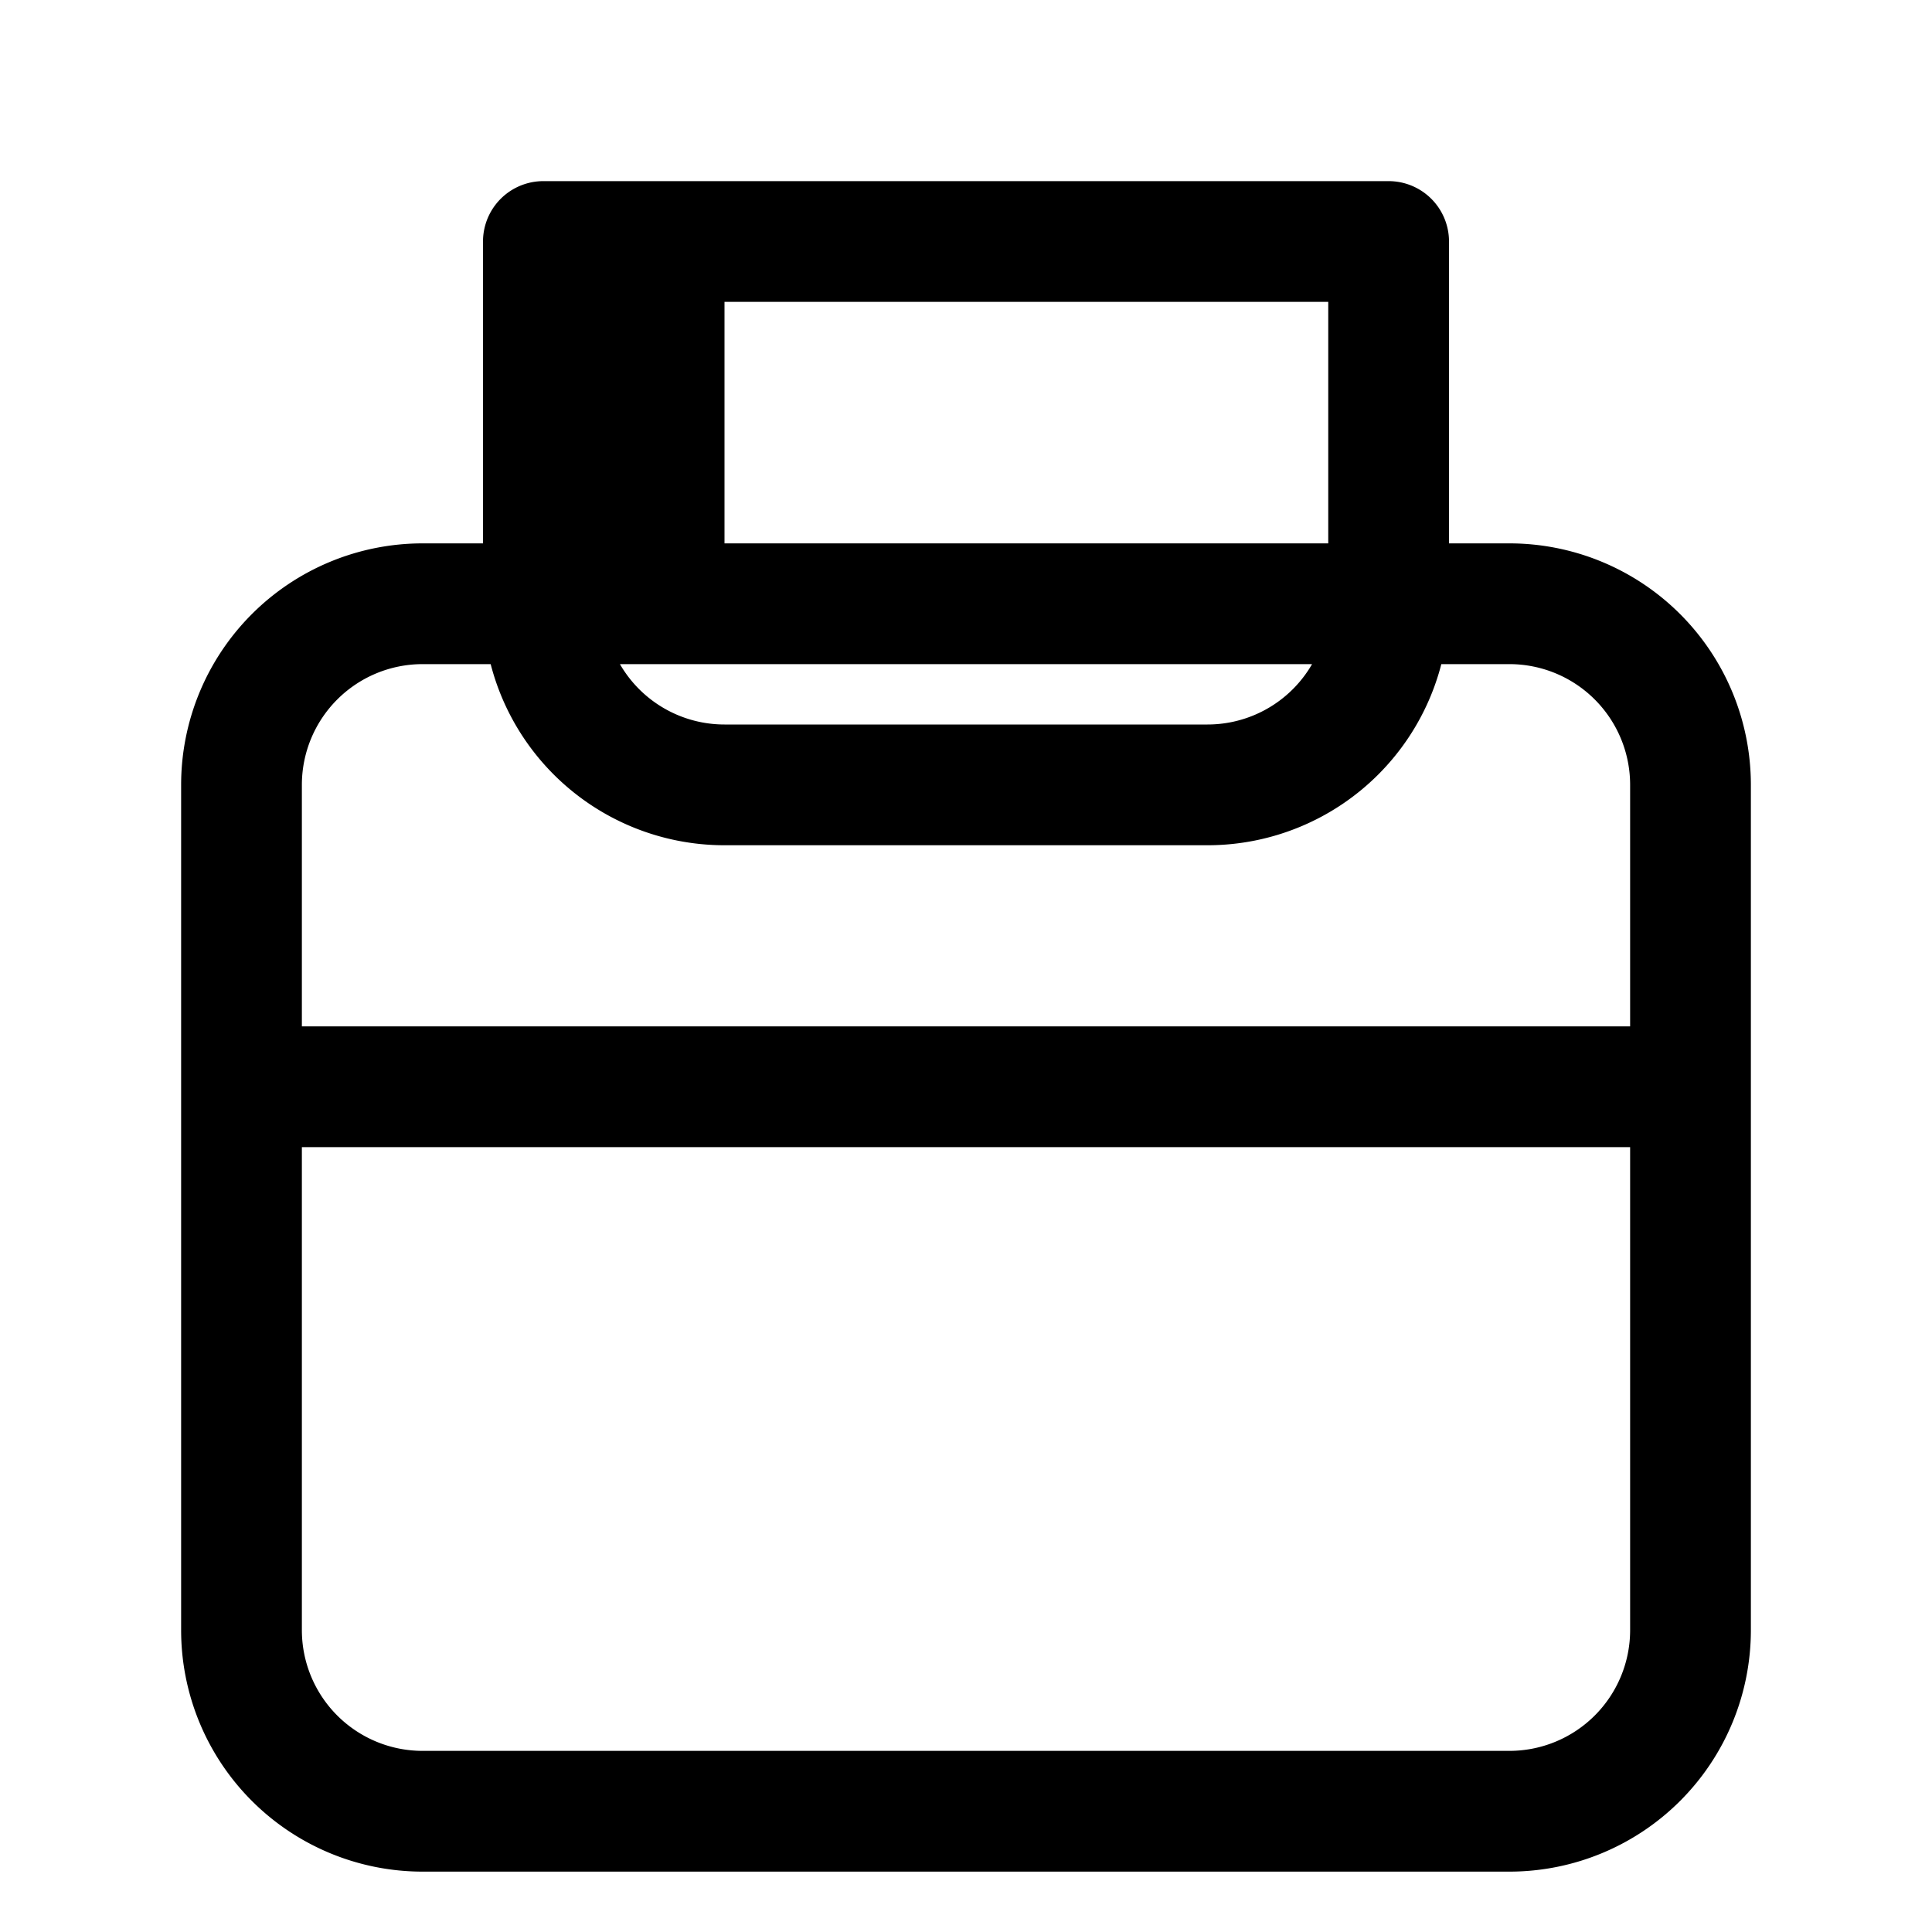 <svg xmlns="http://www.w3.org/2000/svg" fill="none" viewBox="0 0 24 24" stroke-width="1.5" stroke="currentColor" class="w-6 h-6">
  <path stroke-linecap="round" stroke-linejoin="round" d="M6.75 3v4.5m0 0A2.25 2.25 0 009 9.75h6a2.25 2.25 0 002.25-2.25V3m-9 4.5V3m9 4.5V3m-9 0h9m-9 0H6.75m10.5 0H17.25M3 13.5v6.75A2.25 2.25 0 005.25 22.5h13.5A2.25 2.25 0 0021 20.25V13.5m-18 0V9.75A2.25 2.25 0 015.25 7.5h13.5A2.25 2.25 0 0121 9.75V13.5m-18 0h18" />
</svg>
